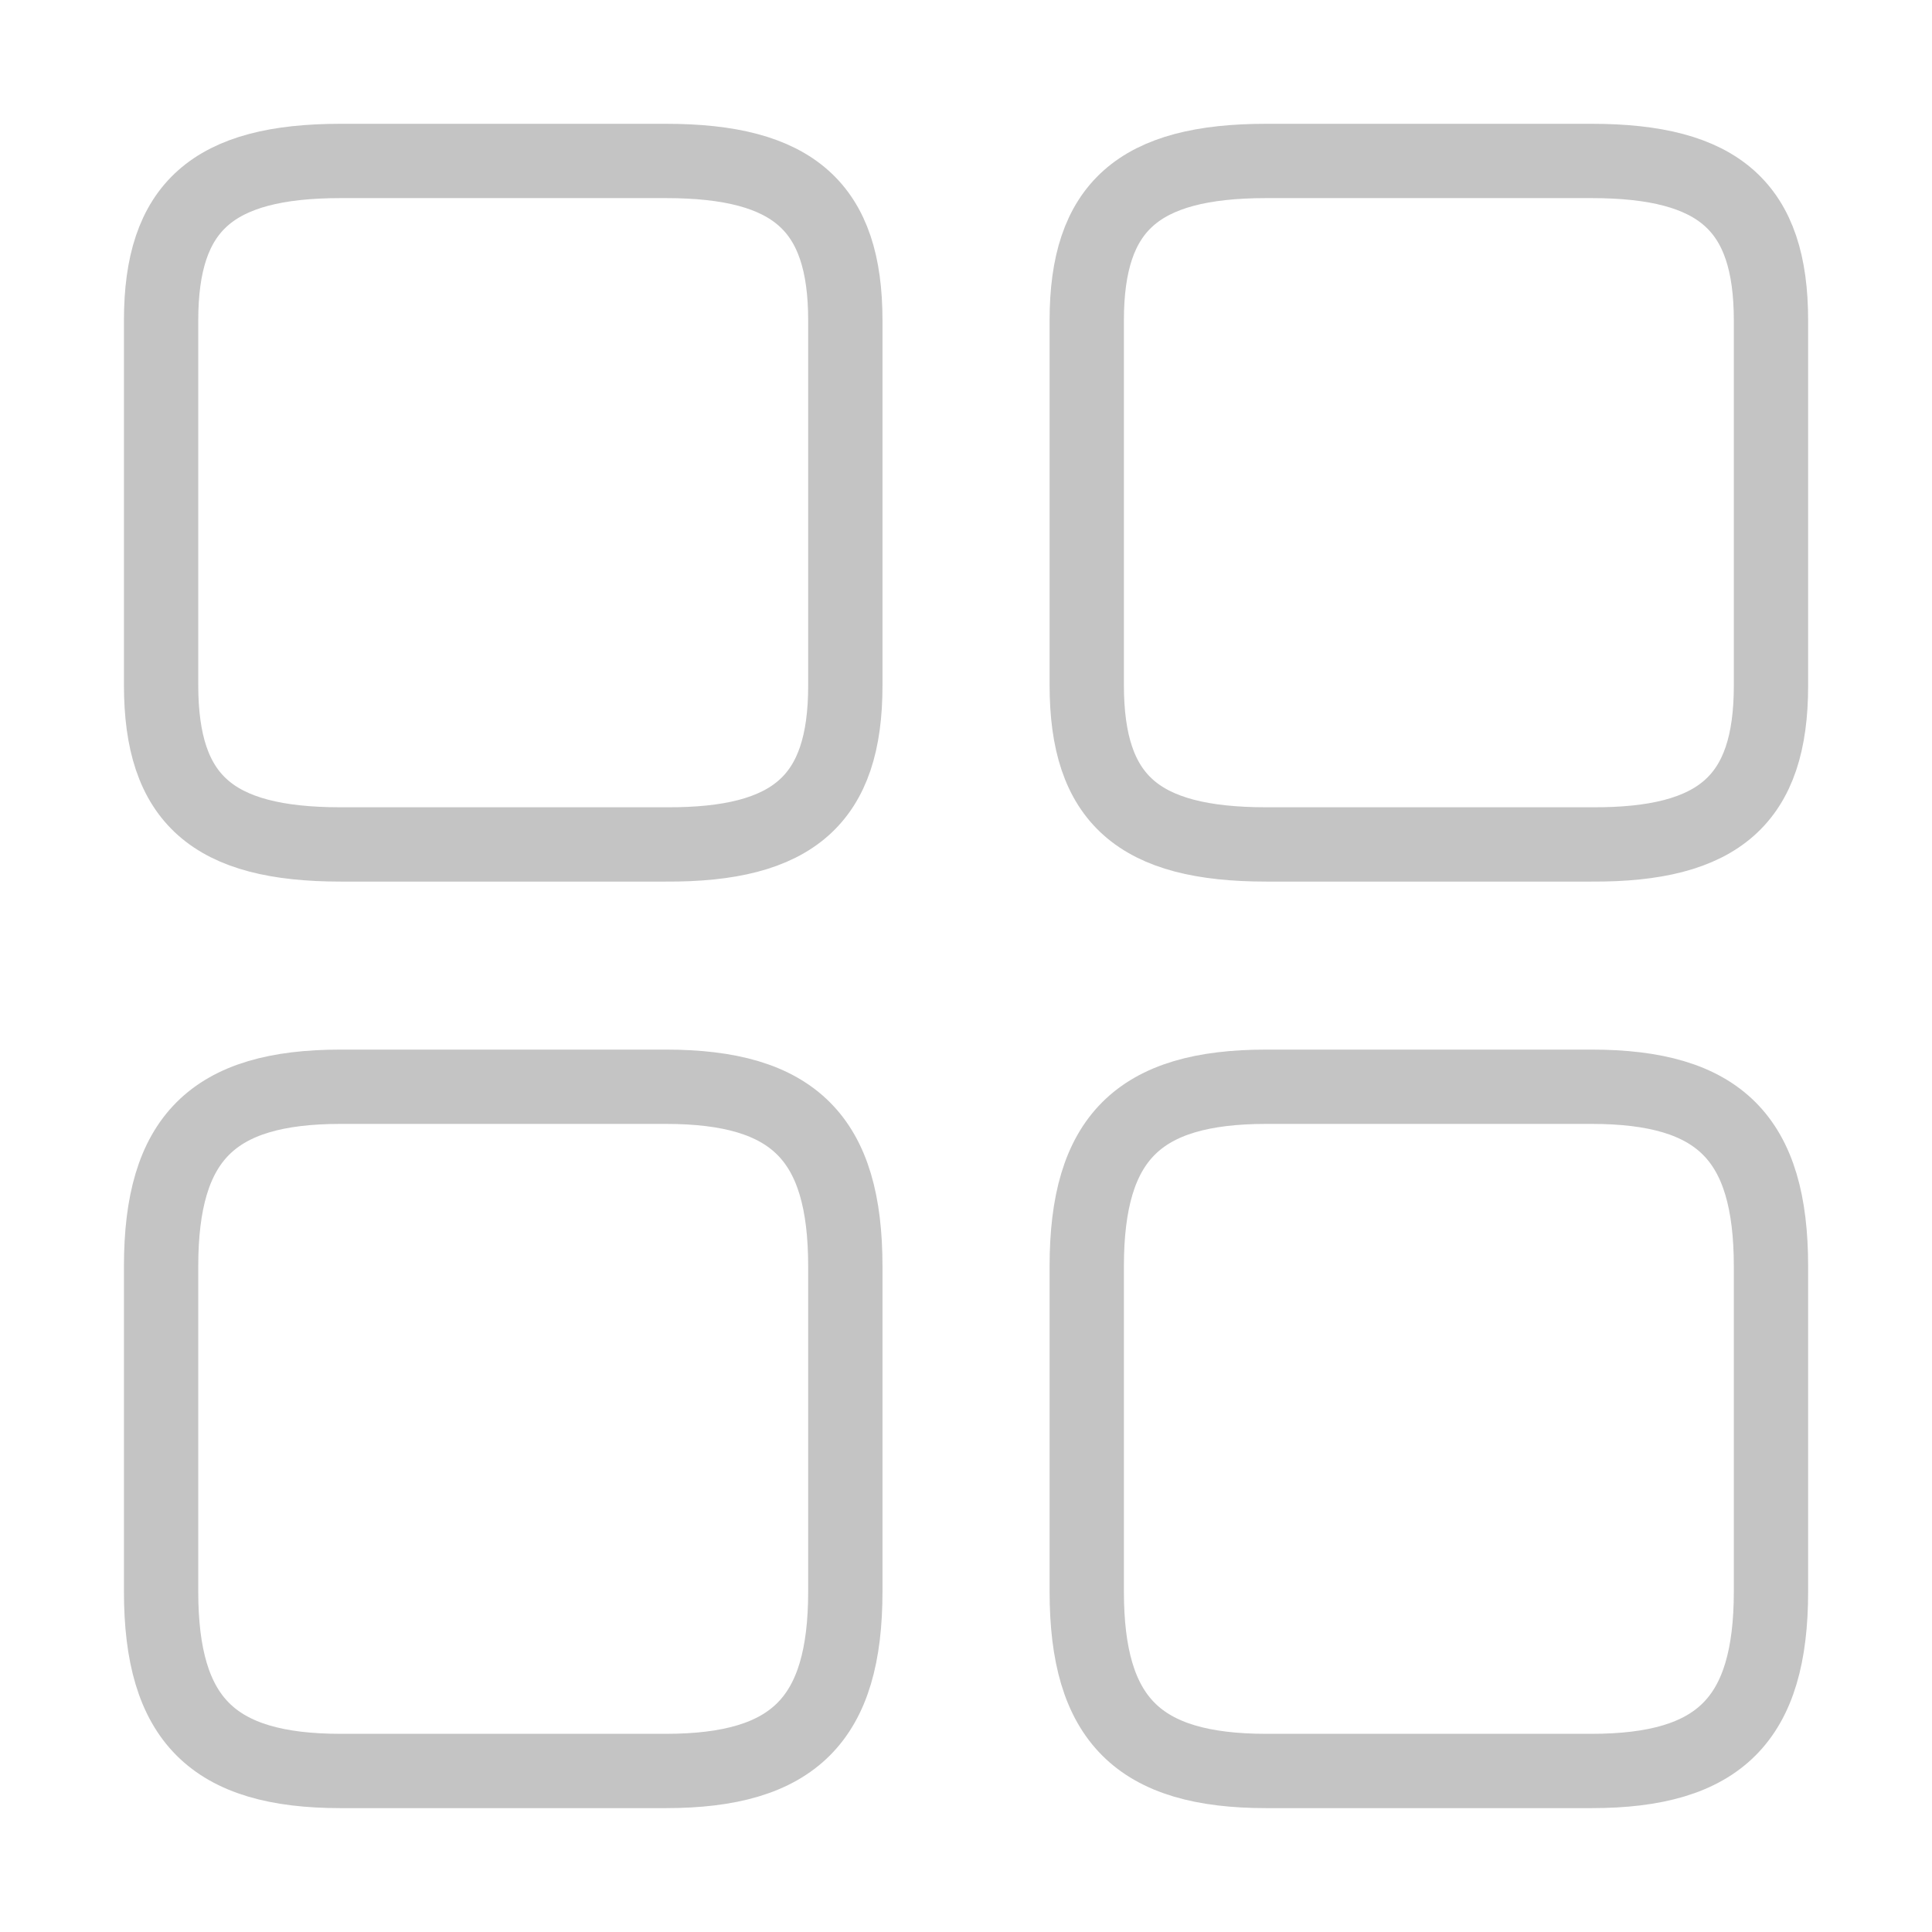 <svg width="26" height="26" viewBox="0 0 26 26" fill="none" xmlns="http://www.w3.org/2000/svg">
<path d="M23.833 9.229V4.311C23.833 2.784 23.14 2.166 21.418 2.166H17.041C15.318 2.166 14.625 2.784 14.625 4.311V9.219C14.625 10.757 15.318 11.364 17.041 11.364H21.418C23.14 11.374 23.833 10.757 23.833 9.229Z" stroke="#C4C4C4" stroke-linecap="round" stroke-linejoin="round"/>
<path d="M23.833 21.418V17.041C23.833 15.318 23.14 14.625 21.418 14.625H17.041C15.318 14.625 14.625 15.318 14.625 17.041V21.418C14.625 23.14 15.318 23.833 17.041 23.833H21.418C23.14 23.833 23.833 23.14 23.833 21.418Z" stroke="#C4C4C4" stroke-linecap="round" stroke-linejoin="round"/>
<path d="M11.376 9.229V4.311C11.376 2.784 10.683 2.166 8.96 2.166H4.584C2.861 2.166 2.168 2.784 2.168 4.311V9.219C2.168 10.757 2.861 11.364 4.584 11.364H8.96C10.683 11.374 11.376 10.757 11.376 9.229Z" stroke="#C4C4C4" stroke-linecap="round" stroke-linejoin="round"/>
<path d="M11.376 21.418V17.041C11.376 15.318 10.683 14.625 8.96 14.625H4.584C2.861 14.625 2.168 15.318 2.168 17.041V21.418C2.168 23.14 2.861 23.833 4.584 23.833H8.96C10.683 23.833 11.376 23.14 11.376 21.418Z" stroke="#C4C4C4" stroke-linecap="round" stroke-linejoin="round"/>
</svg>
